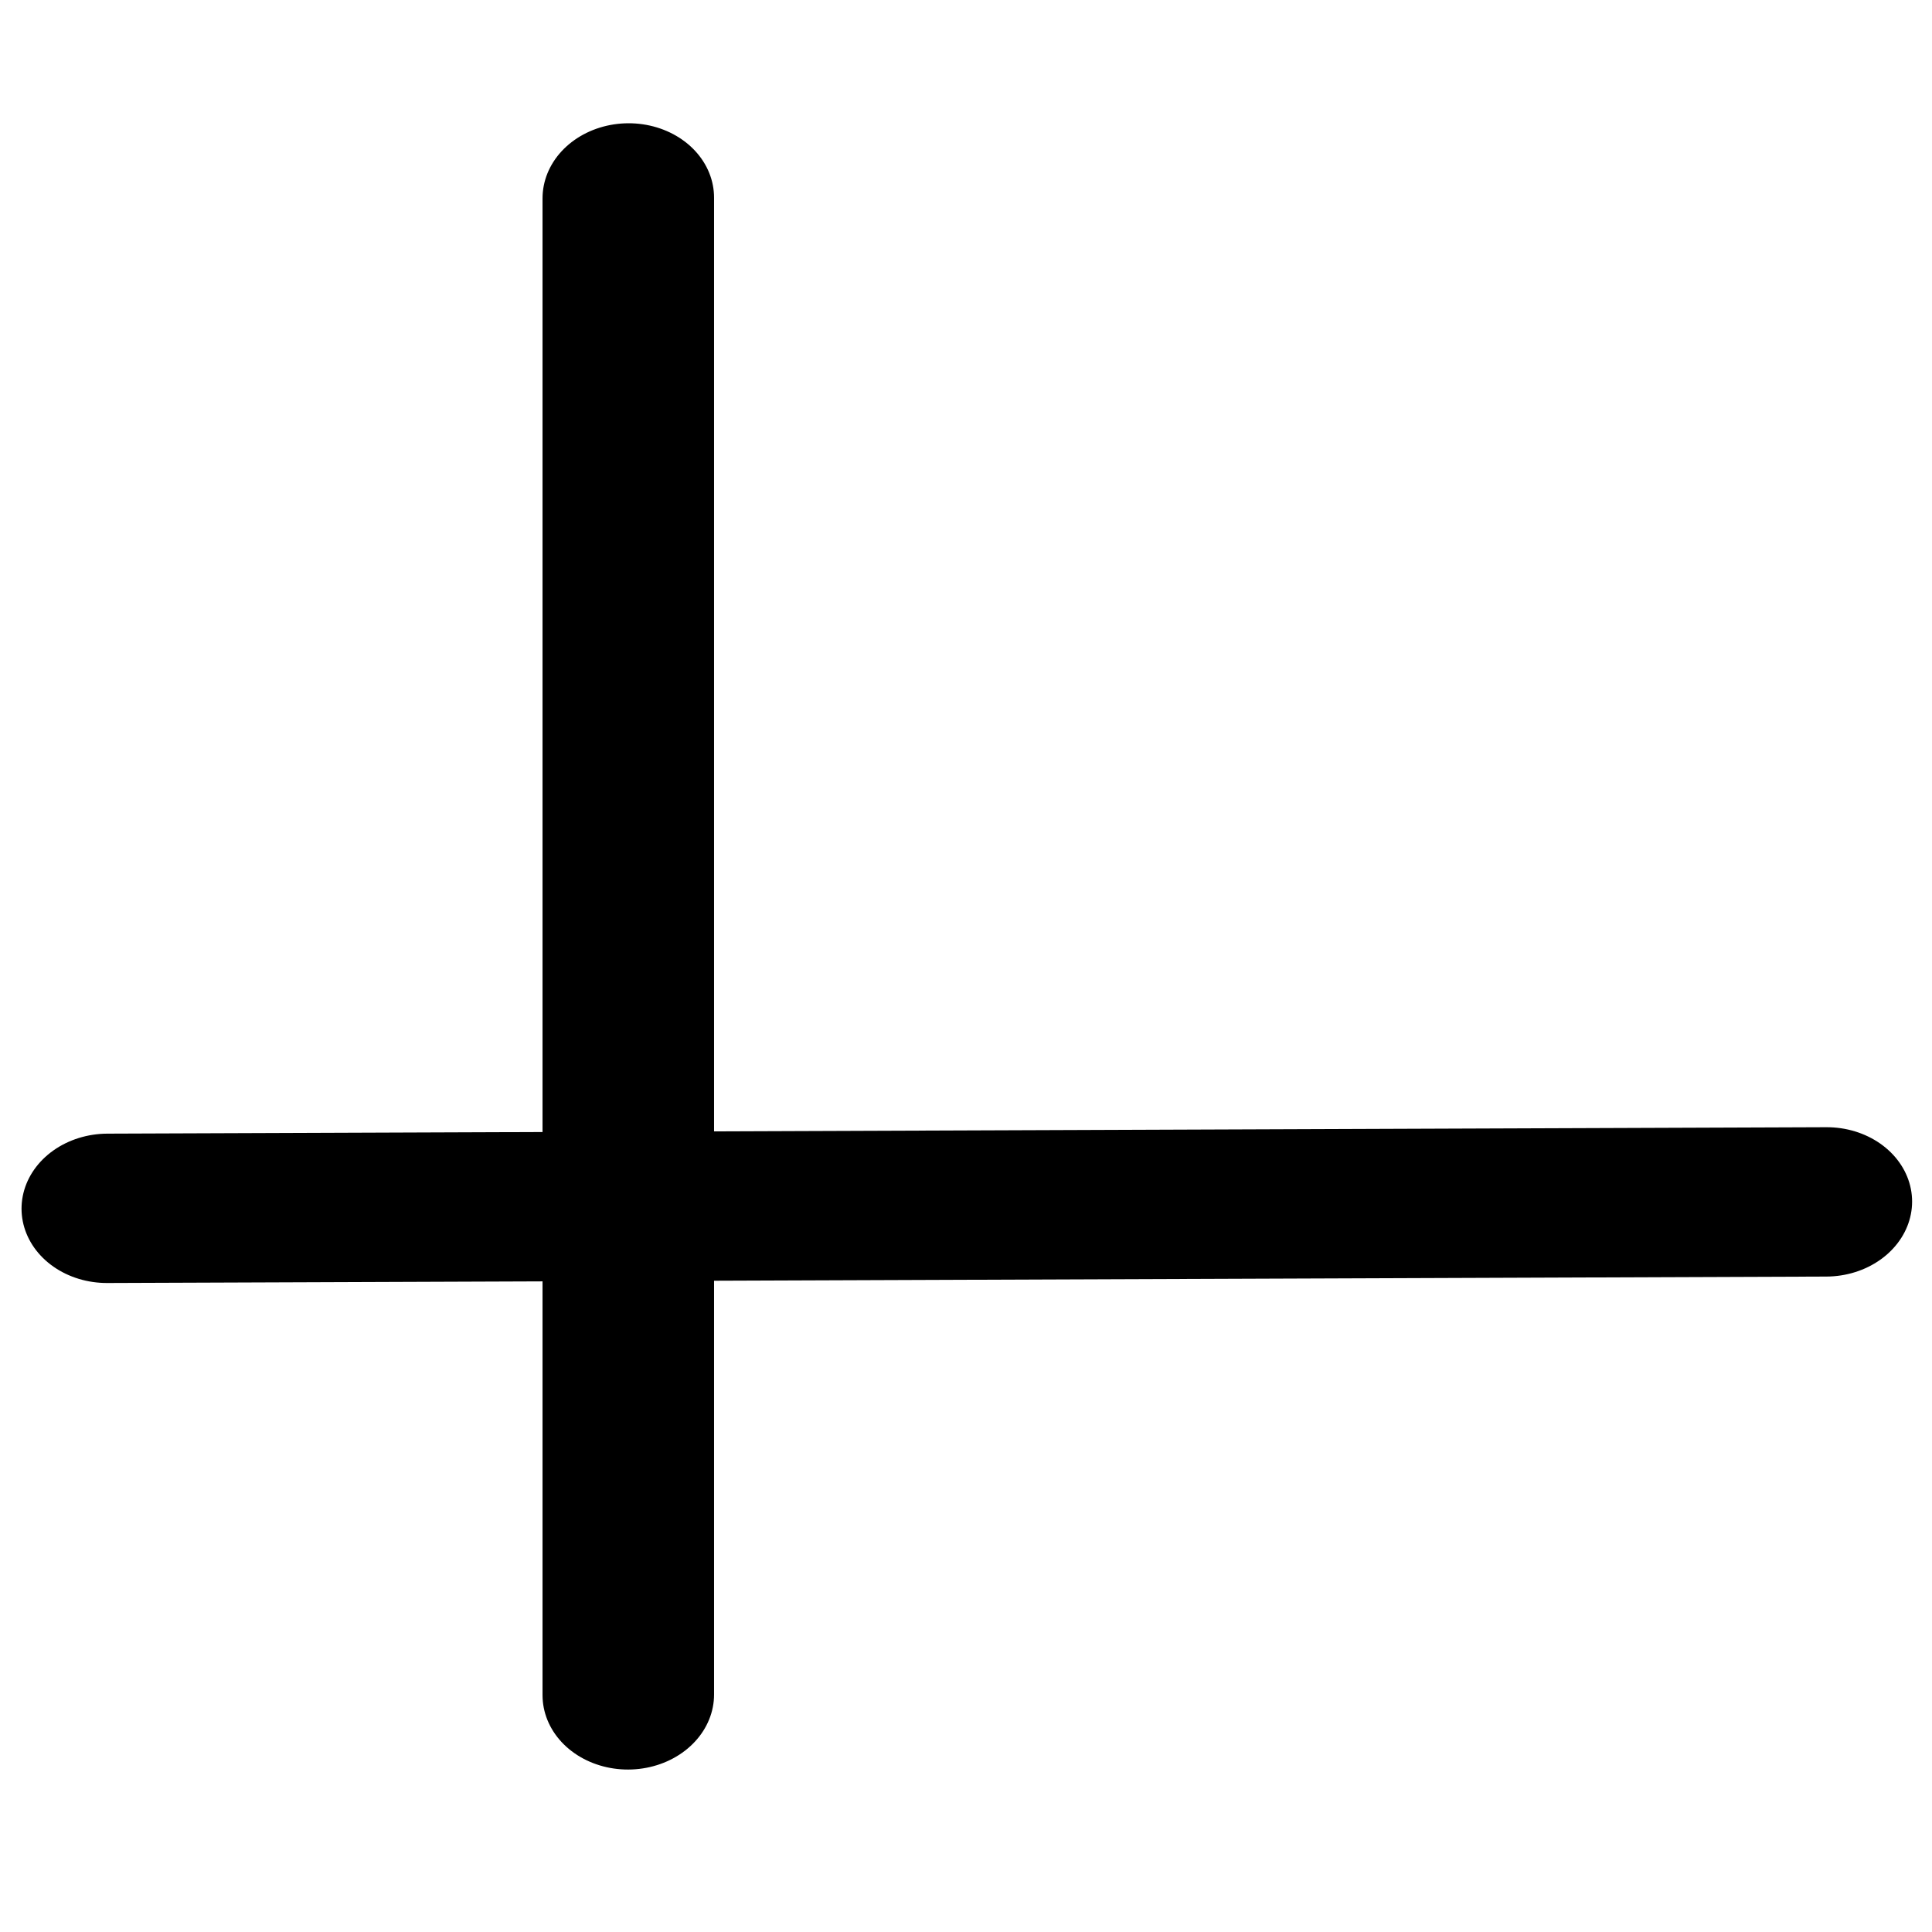 <?xml version="1.0" encoding="UTF-8" standalone="no"?>
<svg
   xmlns:dc="http://purl.org/dc/elements/1.1/"
   xmlns:cc="http://creativecommons.org/ns#"
   xmlns:rdf="http://www.w3.org/1999/02/22-rdf-syntax-ns#"
   xmlns:svg="http://www.w3.org/2000/svg"
   xmlns="http://www.w3.org/2000/svg"
   xmlns:sodipodi="http://sodipodi.sourceforge.net/DTD/sodipodi-0.dtd"
   xmlns:inkscape="http://www.inkscape.org/namespaces/inkscape"
   viewBox="0 0 16 16"
   version="1.1"
   id="svg3916"
   sodipodi:docname="quad 20.svg"
   width="16"
   height="16"
   inkscape:version="0.92.3 (d244b95, 2018-08-02)">
  <sodipodi:namedview
     pagecolor="#ffffff"
     bordercolor="#666666"
     borderopacity="1"
     objecttolerance="10"
     gridtolerance="10"
     guidetolerance="10"
     inkscape:pageopacity="0"
     inkscape:pageshadow="2"
     inkscape:window-width="1920"
     inkscape:window-height="1055"
     id="namedview3918"
     showgrid="true"
     inkscape:zoom="59.509202"
     inkscape:cx="7.0553215"
     inkscape:cy="12.153482"
     inkscape:window-x="0"
     inkscape:window-y="25"
     inkscape:window-maximized="1"
     inkscape:current-layer="svg3916"
     fit-margin-top="0"
     fit-margin-left="0"
     fit-margin-right="0"
     fit-margin-bottom="0">
    <inkscape:grid
       type="xygrid"
       id="grid3922"
       originx="-0.28"
       originy="-1.01" />
  </sodipodi:namedview>
  <defs
     id="defs3906">
    <style
       id="style3904">.cls-1{fill:#fff;stroke:#000;stroke-linecap:round;stroke-linejoin:round;stroke-width:1.33px;}</style>
  </defs>
  <title
     id="title3908">quad 20</title>
  <g
     id="Layer_2"
     data-name="Layer 2"
     transform="matrix(1.068,-0.004,0,0.93,0.173,1.035)">
    <g
       id="Layer_1-2"
       data-name="Layer 1">
      <line
         class="cls-1"
         x1="4.71"
         y1="0.67"
         x2="4.71"
         y2="14"
         id="line3910"
         style="fill:#ffffff;stroke:#000000;stroke-width:1.33px;stroke-linecap:round;stroke-linejoin:round" />
      <line
         class="cls-1"
         x1="0.67"
         y1="9.65"
         x2="14"
         y2="9.65"
         id="line3912"
         style="fill:#ffffff;stroke:#000000;stroke-width:1.33px;stroke-linecap:round;stroke-linejoin:round" />
    </g>
  </g>
</svg>
